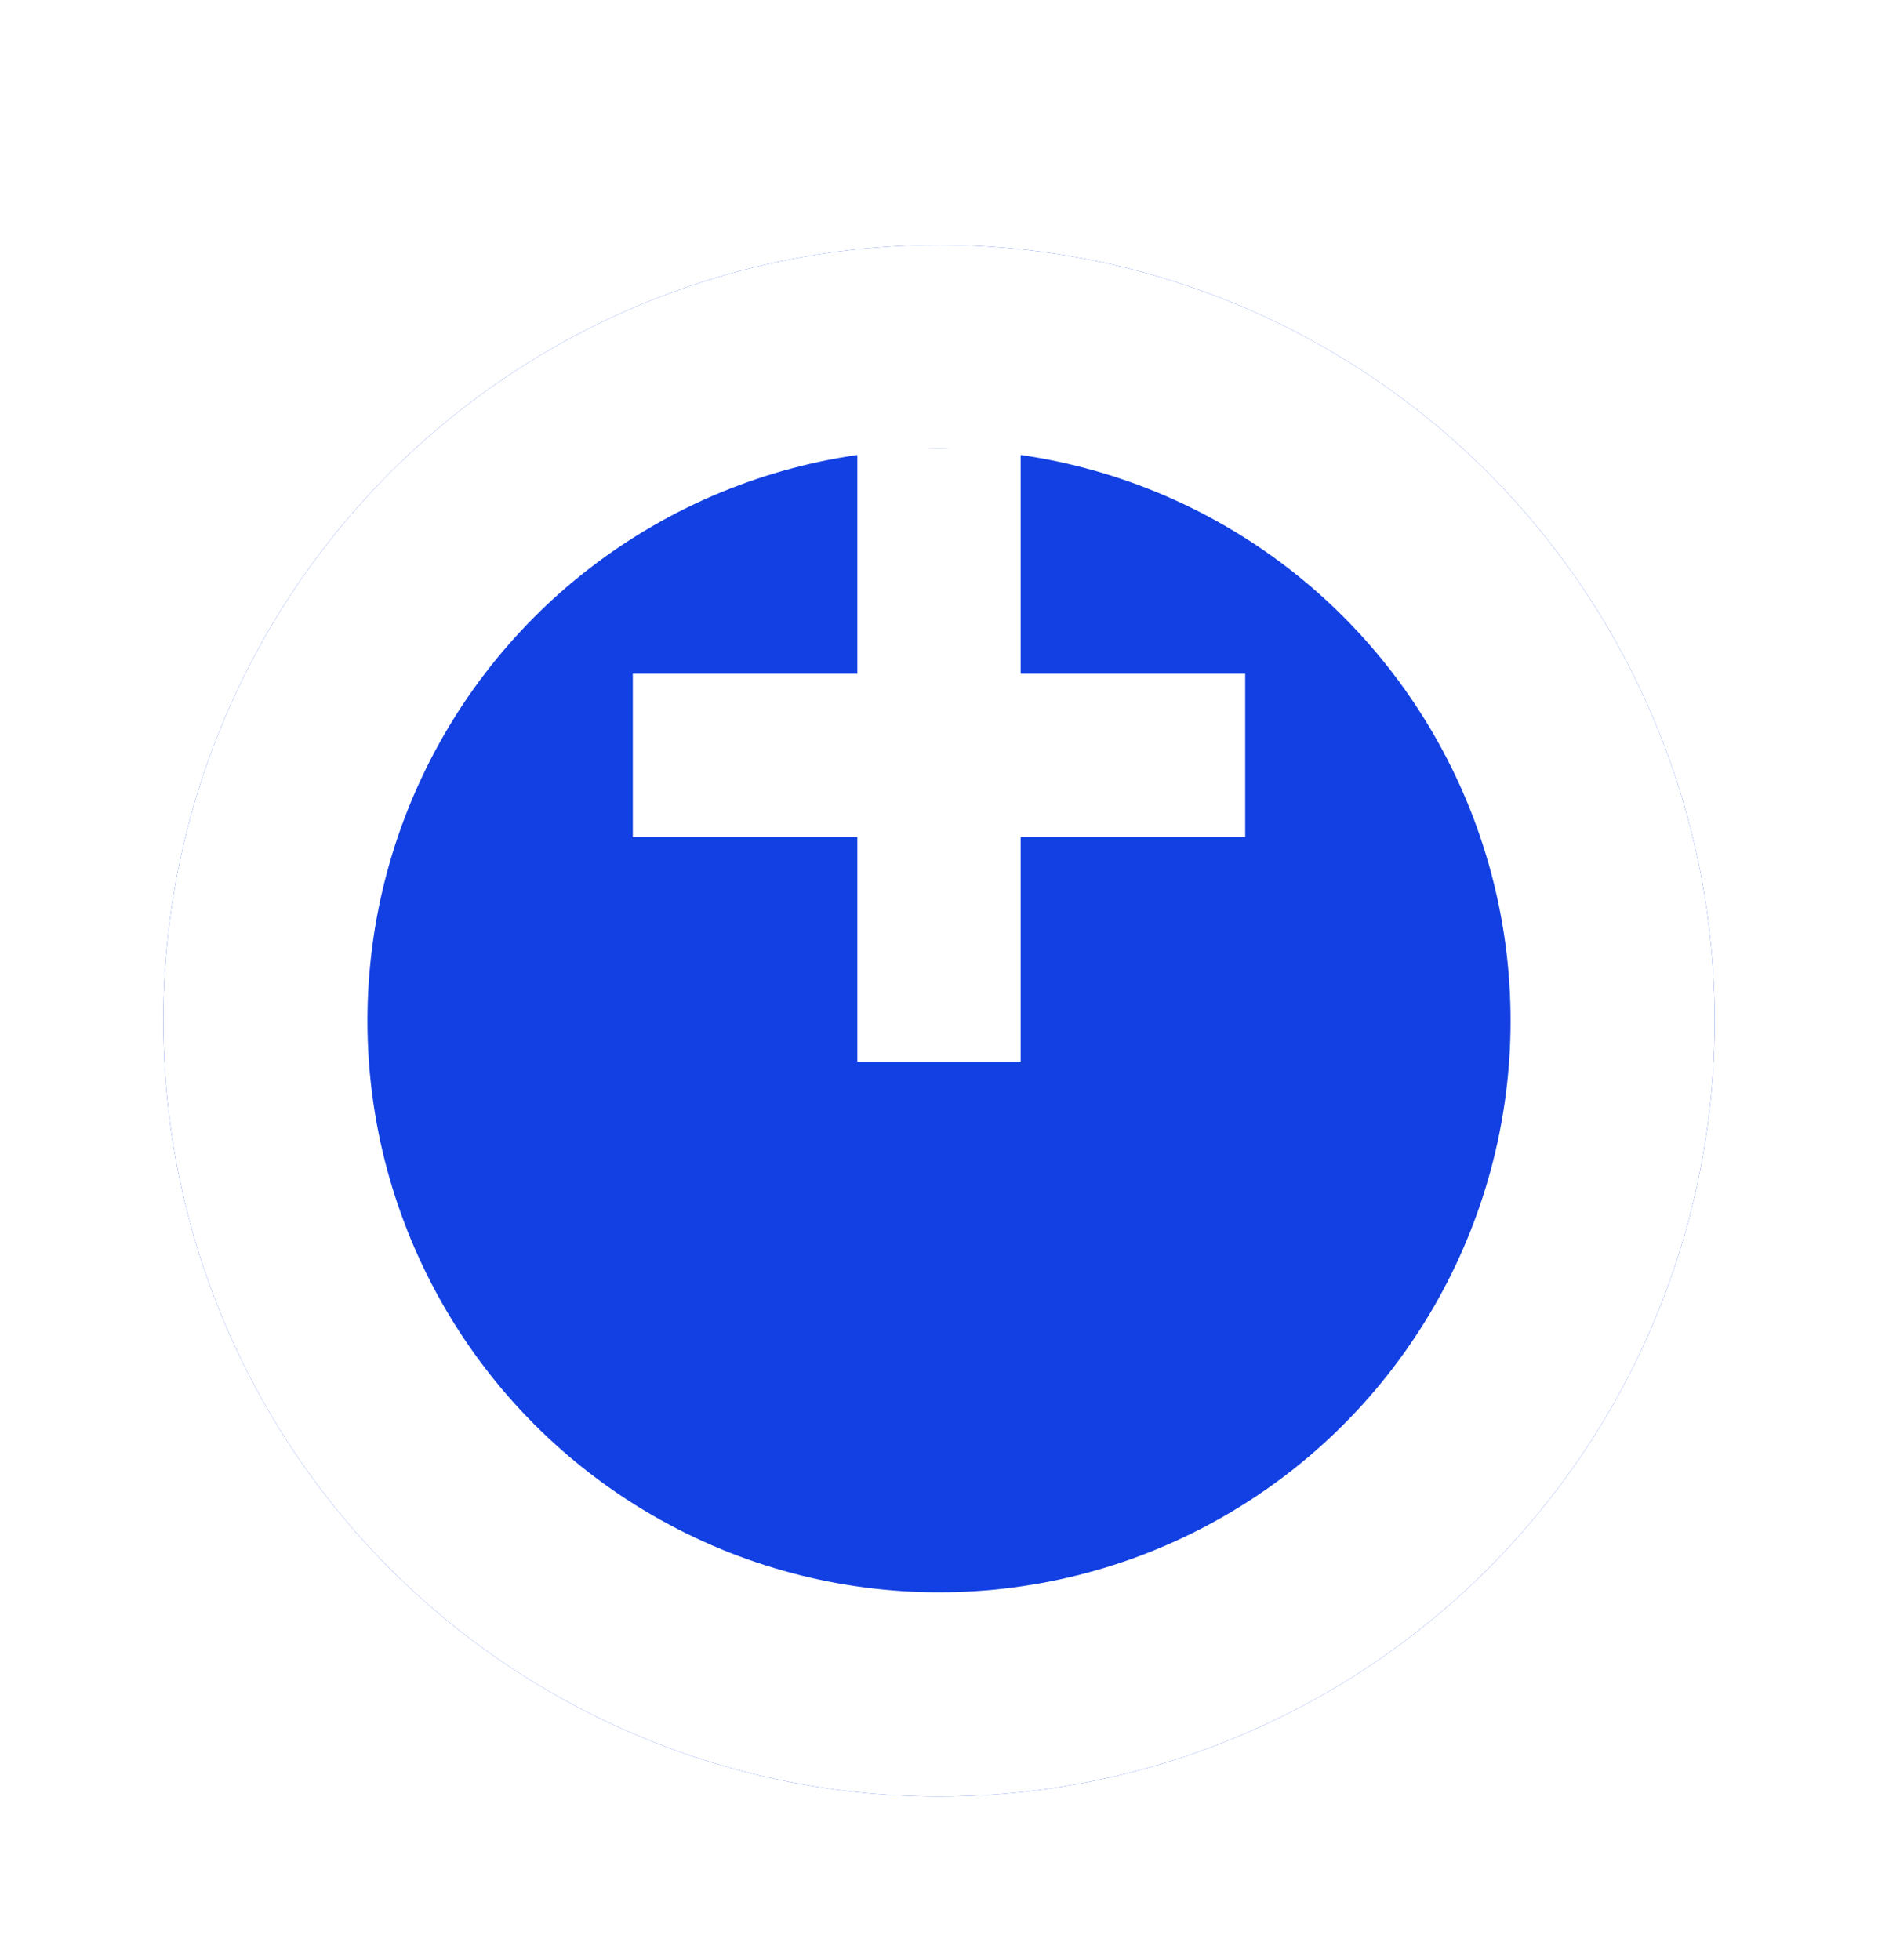 <svg width="46" height="48" viewBox="0 0 46 48" fill="none" xmlns="http://www.w3.org/2000/svg">
<g filter="url(#filter0_d_136_118)">
<circle cx="23" cy="19" r="19" fill="#1240E2"/>
<circle cx="23" cy="19" r="16.5" stroke="white" stroke-width="5"/>
</g>
<path d="M30.5 18.5L15.5 18.5" stroke="white" stroke-width="4"/>
<path d="M23 11V26" stroke="white" stroke-width="4"/>
<defs>
<filter id="filter0_d_136_118" x="0" y="0" width="46" height="48" filterUnits="userSpaceOnUse" color-interpolation-filters="sRGB">
<feFlood flood-opacity="0" result="BackgroundImageFix"/>
<feColorMatrix in="SourceAlpha" type="matrix" values="0 0 0 0 0 0 0 0 0 0 0 0 0 0 0 0 0 0 127 0" result="hardAlpha"/>
<feOffset dy="6"/>
<feGaussianBlur stdDeviation="2"/>
<feComposite in2="hardAlpha" operator="out"/>
<feColorMatrix type="matrix" values="0 0 0 0 0 0 0 0 0 0 0 0 0 0 0 0 0 0 0.65 0"/>
<feBlend mode="normal" in2="BackgroundImageFix" result="effect1_dropShadow_136_118"/>
<feBlend mode="normal" in="SourceGraphic" in2="effect1_dropShadow_136_118" result="shape"/>
</filter>
</defs>
</svg>
